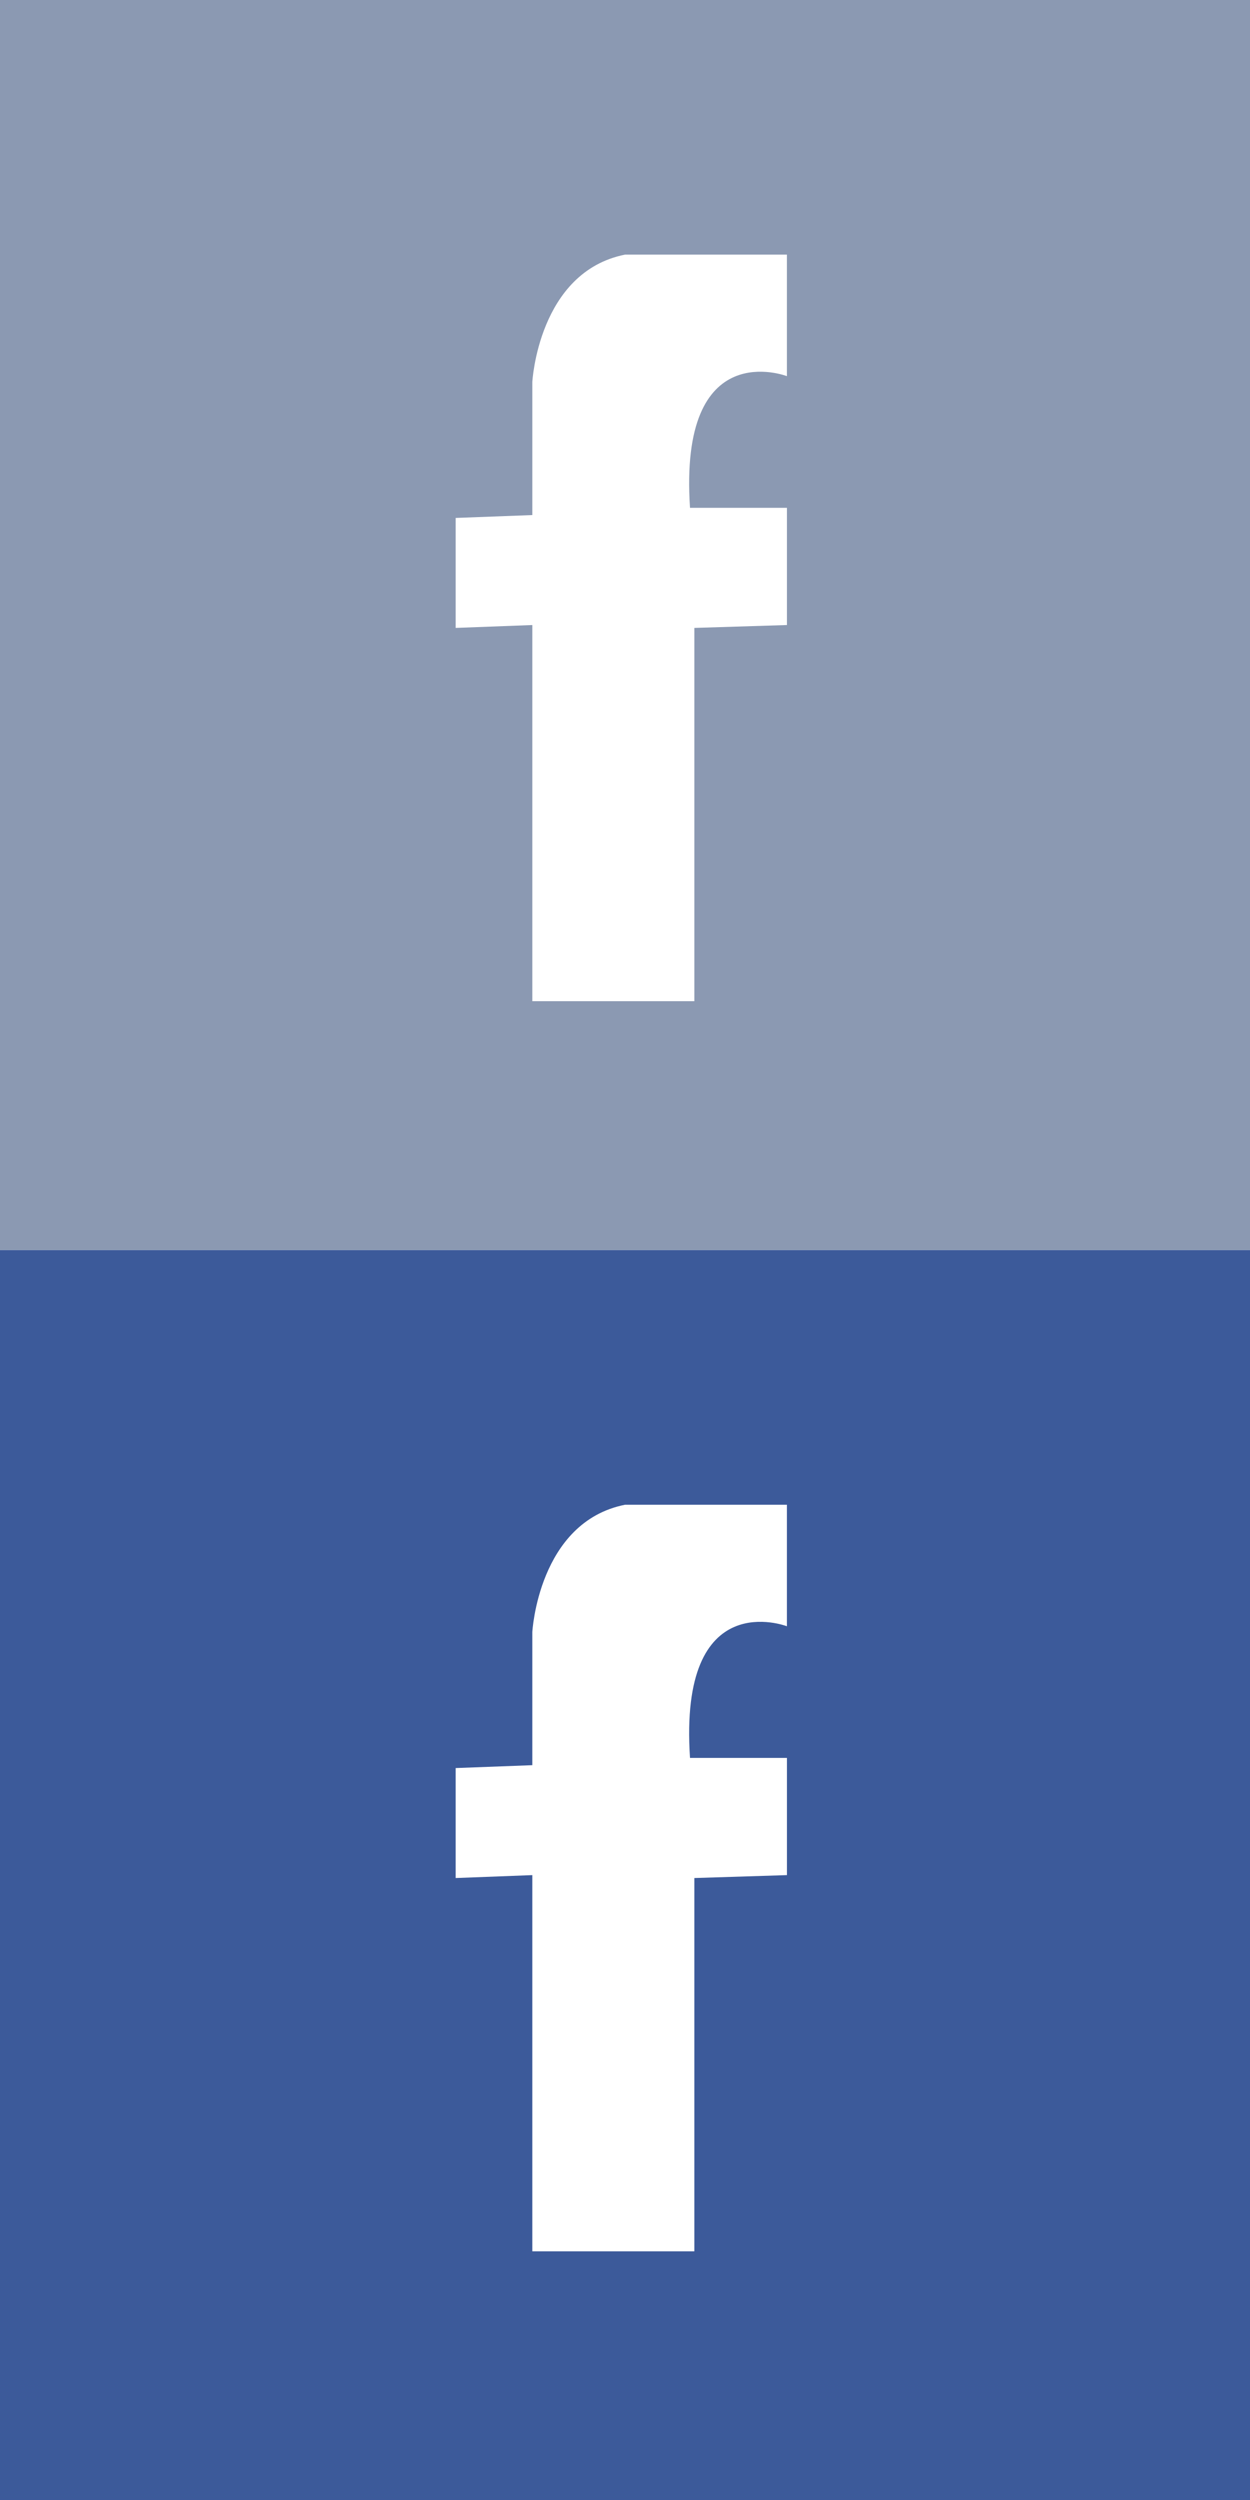 <?xml version="1.0" encoding="utf-8"?>
<!-- Generator: Adobe Illustrator 16.0.0, SVG Export Plug-In . SVG Version: 6.00 Build 0)  -->
<!DOCTYPE svg PUBLIC "-//W3C//DTD SVG 1.1//EN" "http://www.w3.org/Graphics/SVG/1.1/DTD/svg11.dtd">
<svg version="1.1" id="Layer_2" xmlns="http://www.w3.org/2000/svg" xmlns:xlink="http://www.w3.org/1999/xlink" x="0px" y="0px"
	 width="36.005px" height="72px" viewBox="0 0 36.005 72" enable-background="new 0 0 36.005 72" xml:space="preserve">
<path fill="#8B99B2" d="M0,0v36h36.005V0H0z M22.667,10.833c0,0-3.125-1.208-2.792,3.792h2.792V18L20,18.083v10.75h-4.667V18
	l-2.208,0.083v-3.167l2.208-0.083V11c0,0,0.172-3.167,2.669-3.667h4.664V10.833z"/>
<path fill="#3C5A9A" d="M0,36v36h36.005V36H0z M22.667,46.834c0,0-3.125-1.209-2.792,3.791h2.792V54L20,54.084v10.75h-4.667V54
	l-2.208,0.084v-3.167l2.208-0.083V47c0,0,0.172-3.166,2.669-3.666h4.664V46.834z"/>
</svg>
